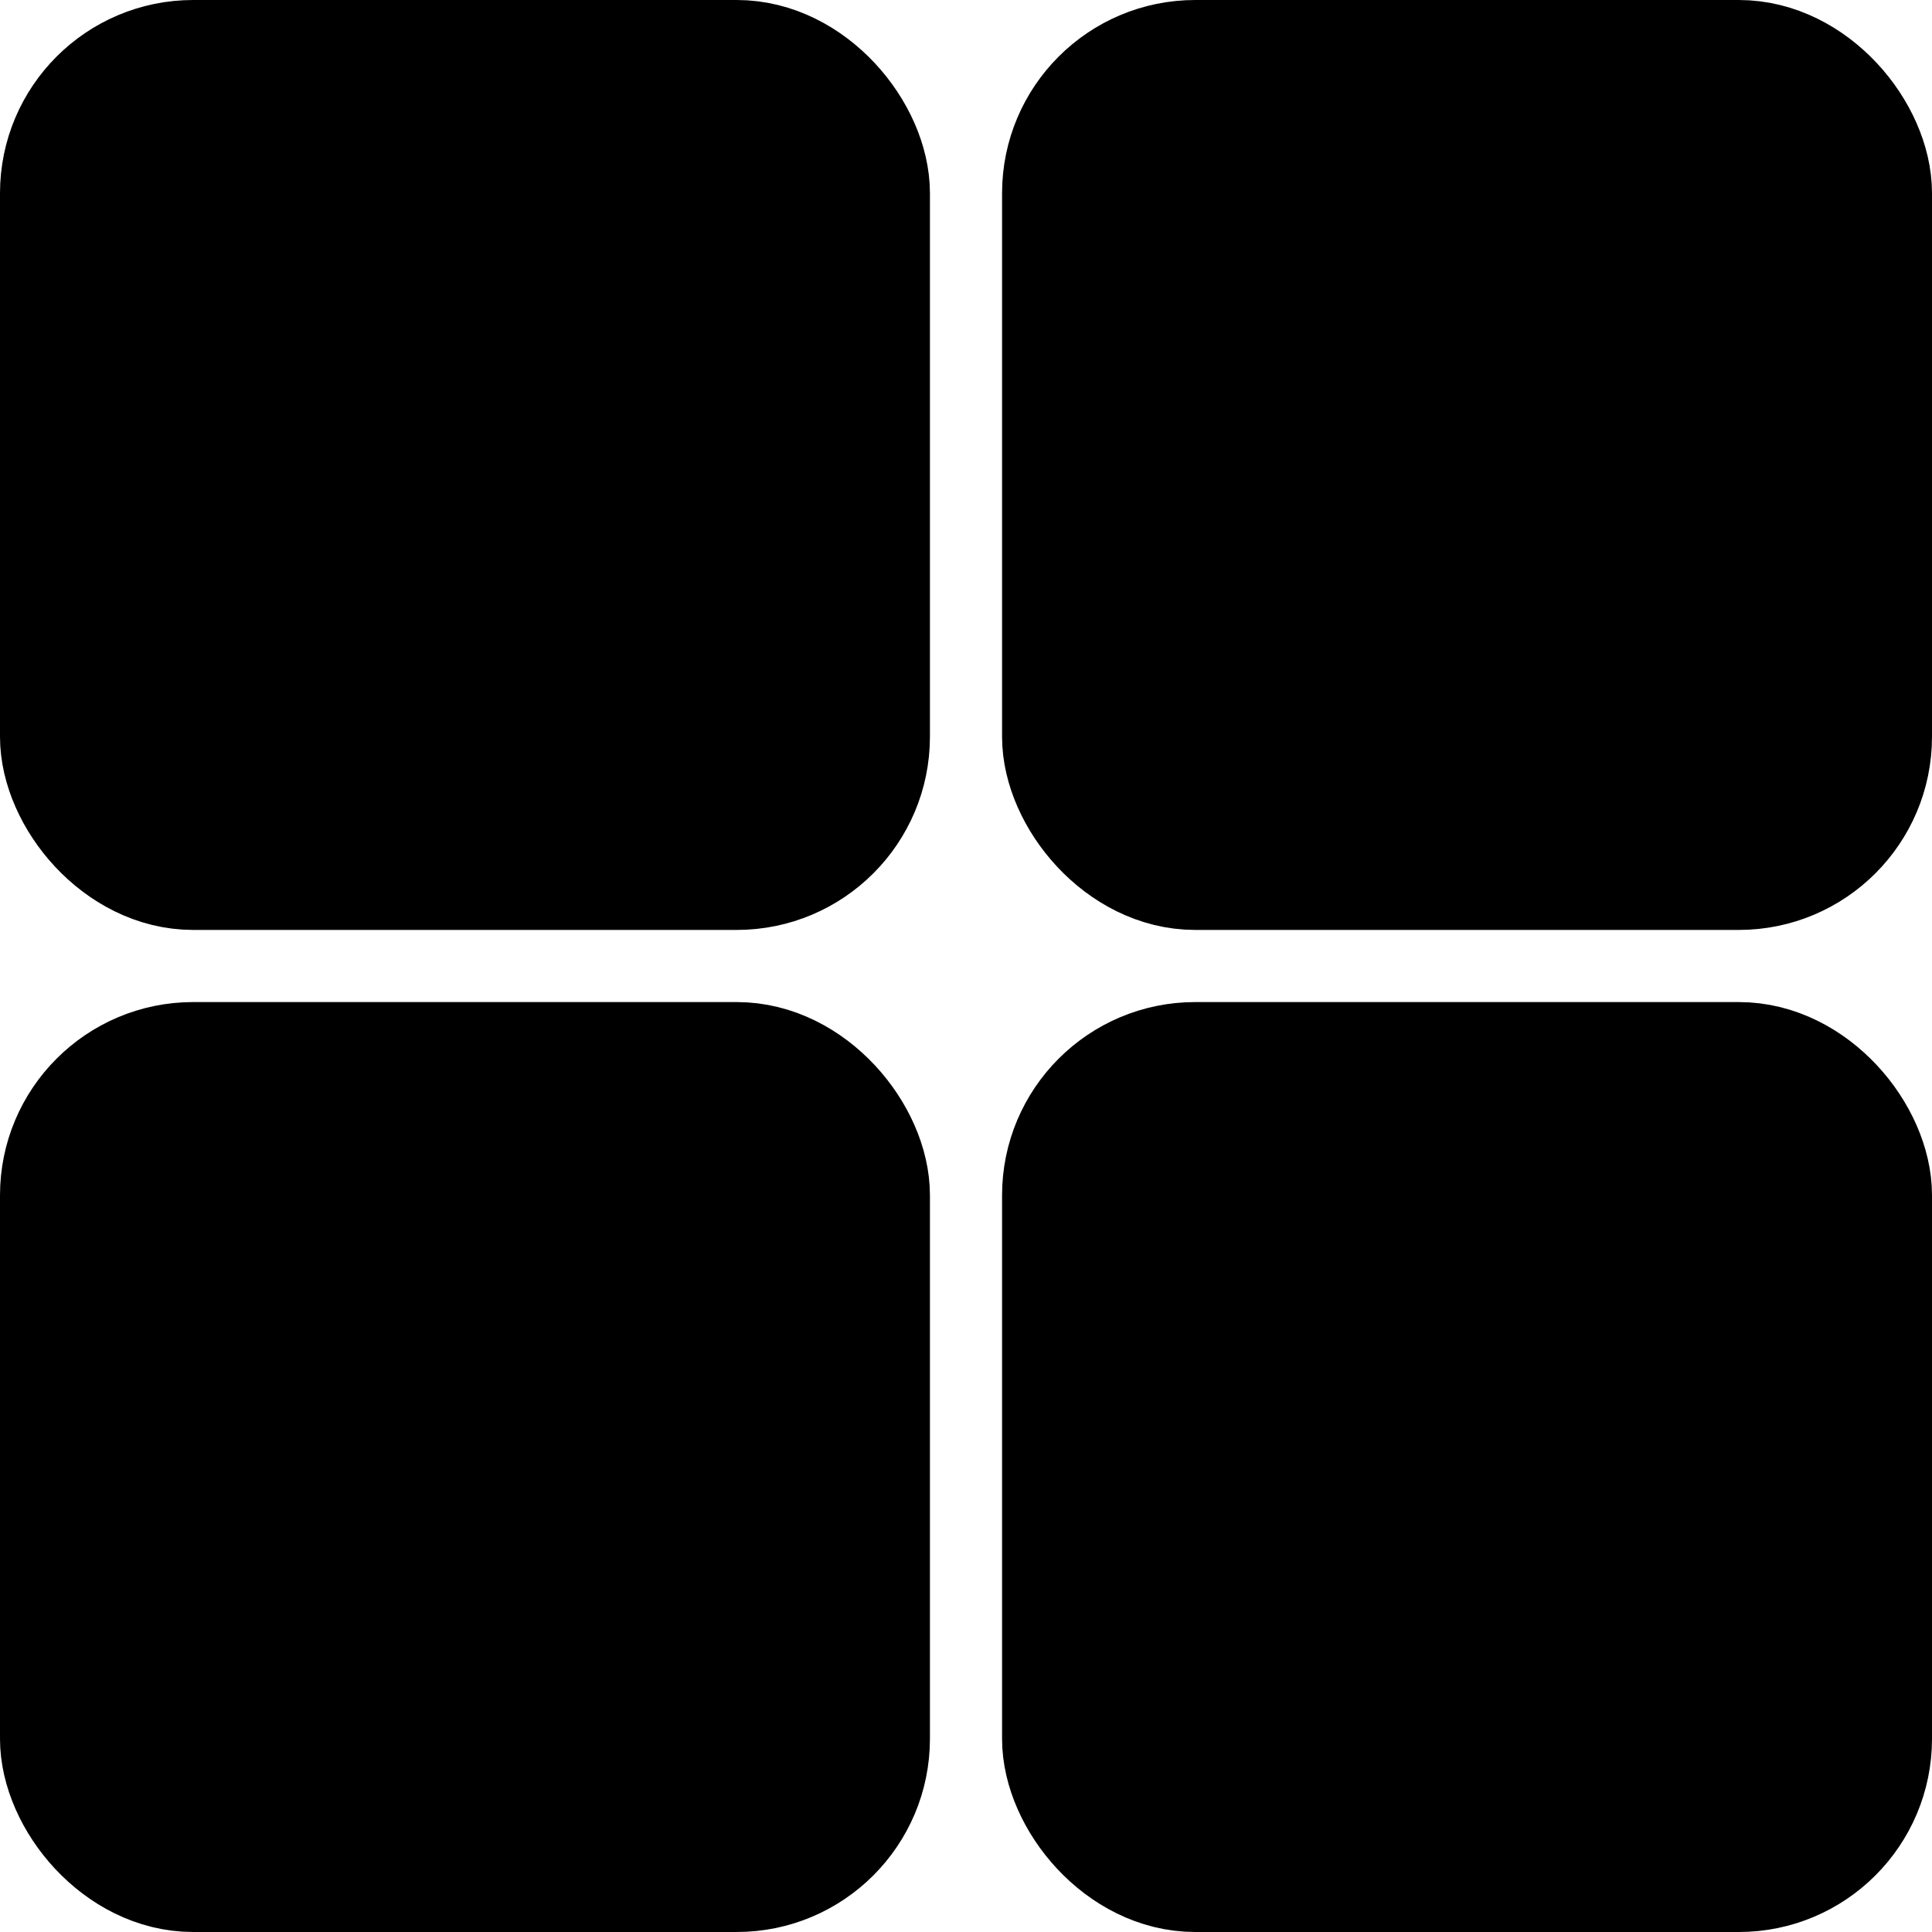 <?xml version="1.0" encoding="UTF-8"?><svg id="_레이어_2" xmlns="http://www.w3.org/2000/svg" viewBox="0 0 15 15"><defs><style>.cls-1{stroke:#000;stroke-miterlimit:10;}</style></defs><g id="_레이어_1-2"><rect class="cls-1" x=".5" y=".5" width="6.22" height="6.22" rx="1" ry="1"/><rect class="cls-1" x="8.28" y=".5" width="6.22" height="6.22" rx="1" ry="1"/><rect class="cls-1" x=".5" y="8.28" width="6.22" height="6.22" rx="1" ry="1"/><rect class="cls-1" x="8.28" y="8.28" width="6.22" height="6.22" rx="1" ry="1"/></g></svg>